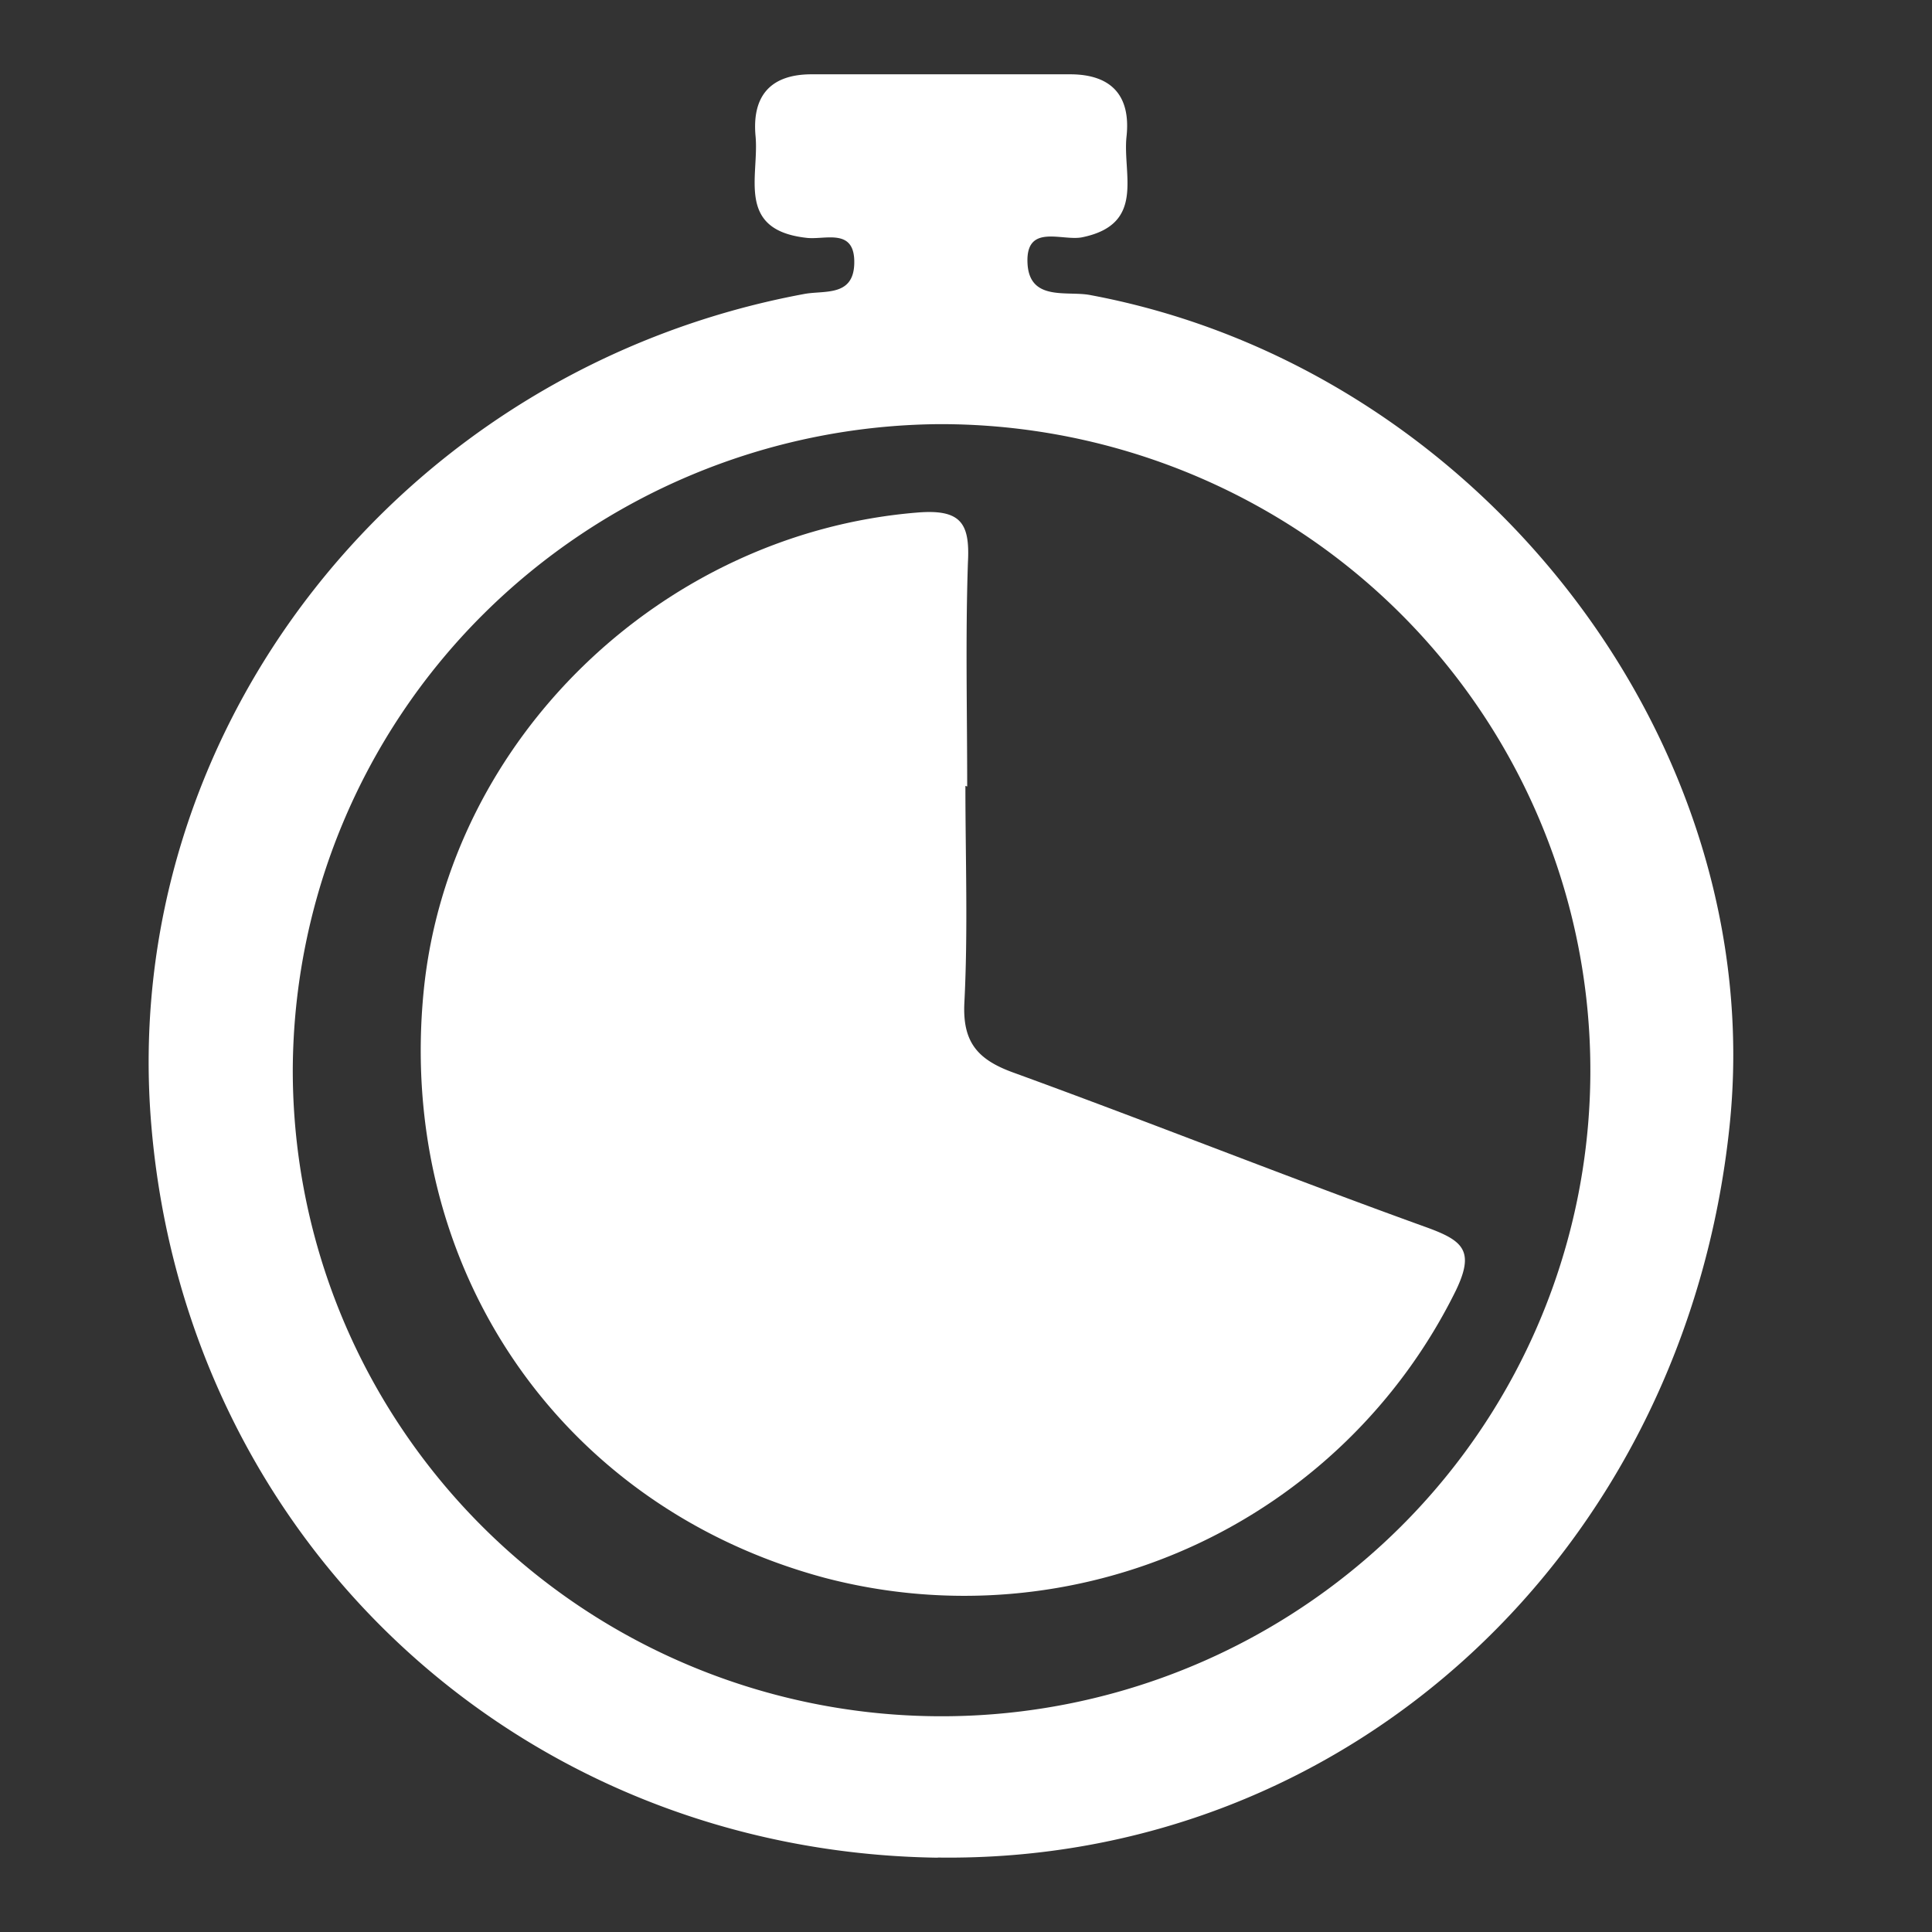 <svg xmlns="http://www.w3.org/2000/svg" width="13" height="13" fill="none"><rect width="100%" height="100%" fill="#333333" stroke="none"/><path fill="#fff" d="M6.31 12.5c-2.81-.04-5.052-2.123-5.291-4.919-.23-2.667 1.68-5.1 4.393-5.603.134-.025.328.019.336-.2.009-.252-.198-.161-.324-.178-.473-.054-.315-.415-.34-.683S5.181.499 5.464.5h1.736c.28 0 .41.145.38.42-.027.254.13.59-.3.677-.135.026-.381-.096-.366.177.014.255.267.182.42.211 2.623.489 4.573 3.016 4.304 5.59-.299 2.869-2.567 4.963-5.329 4.924M1.97 7.201c0 .86.256 1.702.737 2.417a4.36 4.36 0 0 0 1.962 1.601 4.38 4.38 0 0 0 4.76-.95 4.331 4.331 0 0 0 .934-4.744 4.35 4.35 0 0 0-1.617-1.948 4.4 4.4 0 0 0-2.43-.723 4.4 4.4 0 0 0-3.07 1.285A4.35 4.35 0 0 0 1.97 7.202"></path><path fill="#fff" d="M6.496 5.288c0 .487.018.976-.007 1.46-.013.266.09.383.332.47.931.339 1.85.706 2.782 1.042.244.089.321.158.193.424a3.68 3.68 0 0 1-1.776 1.722 3.7 3.7 0 0 1-2.47.211c-1.781-.478-2.883-2.09-2.699-3.95C3.02 4.972 4.455 3.59 6.17 3.449c.297-.025.357.072.343.335-.017.5-.005 1.003-.005 1.508z"></path></svg>